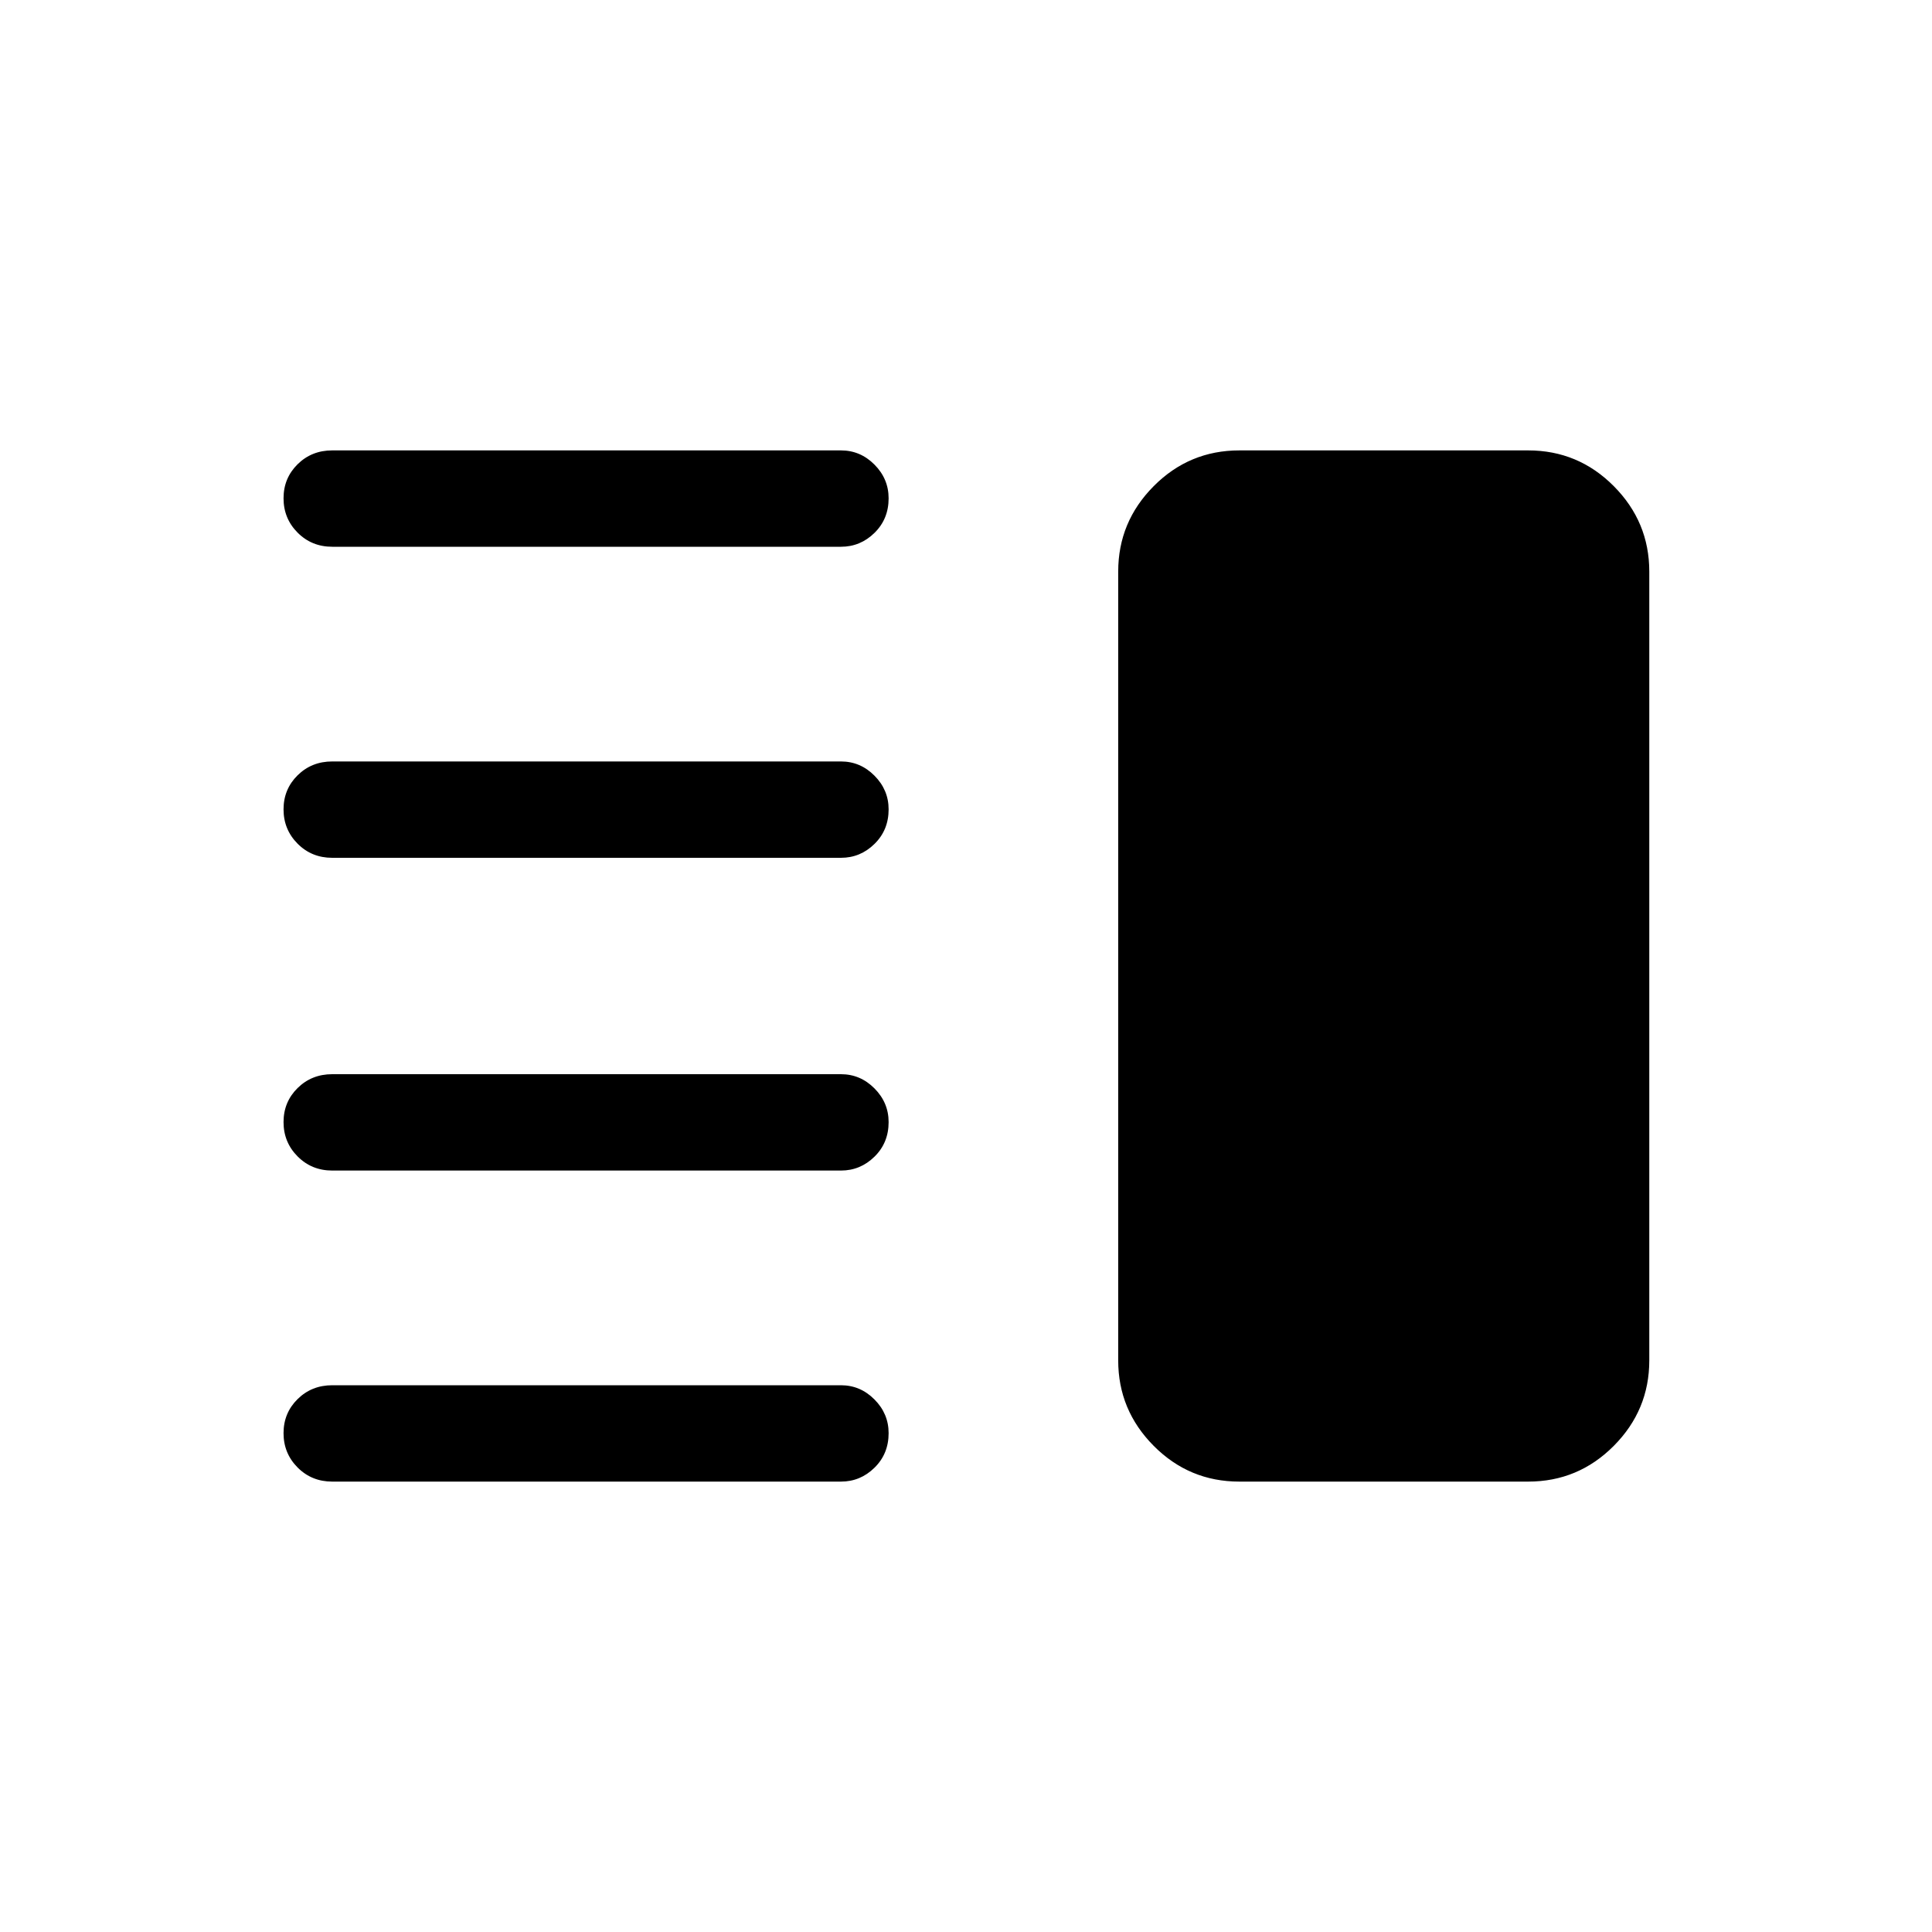 <svg xmlns="http://www.w3.org/2000/svg" height="40" viewBox="0 -960 960 960" width="40"><path d="M165.09-378.36q-10.23 0-17.22-7.03-6.98-7.02-6.98-17.05 0-10.02 6.98-16.91 6.99-6.89 17.22-6.89h252.78q9.63 0 16.65 7.06 7.03 7.07 7.03 16.75 0 10.29-7.03 17.18-7.02 6.89-16.65 6.89H165.09Zm0 154.56q-10.23 0-17.22-7.02-6.98-7.03-6.98-17.05 0-10.03 6.98-16.92 6.99-6.89 17.22-6.89h252.78q9.63 0 16.65 7.07 7.03 7.06 7.03 16.74 0 10.29-7.03 17.18-7.02 6.89-16.65 6.89H165.09Zm0-309.96q-10.23 0-17.22-7.02-6.98-7.03-6.98-17.05 0-10.03 6.98-16.92 6.99-6.89 17.22-6.89h252.78q9.63 0 16.65 7.07 7.03 7.06 7.03 16.74 0 10.29-7.03 17.18-7.02 6.89-16.65 6.89H165.09Zm0-154.56q-10.23 0-17.22-7.03-6.98-7.02-6.98-17.05 0-10.02 6.98-16.91 6.99-6.89 17.22-6.89h252.78q9.63 0 16.65 7.06 7.03 7.07 7.03 16.75 0 10.29-7.03 17.18-7.02 6.89-16.65 6.89H165.09ZM615.82-223.8q-24.89 0-42.54-17.75t-17.65-42.44v-392.02q0-24.69 17.65-42.44 17.65-17.75 42.54-17.75h143.51q24.89 0 42.54 17.75t17.65 42.44v392.02q0 24.69-17.65 42.44-17.65 17.75-42.54 17.75H615.82Z"/></svg>